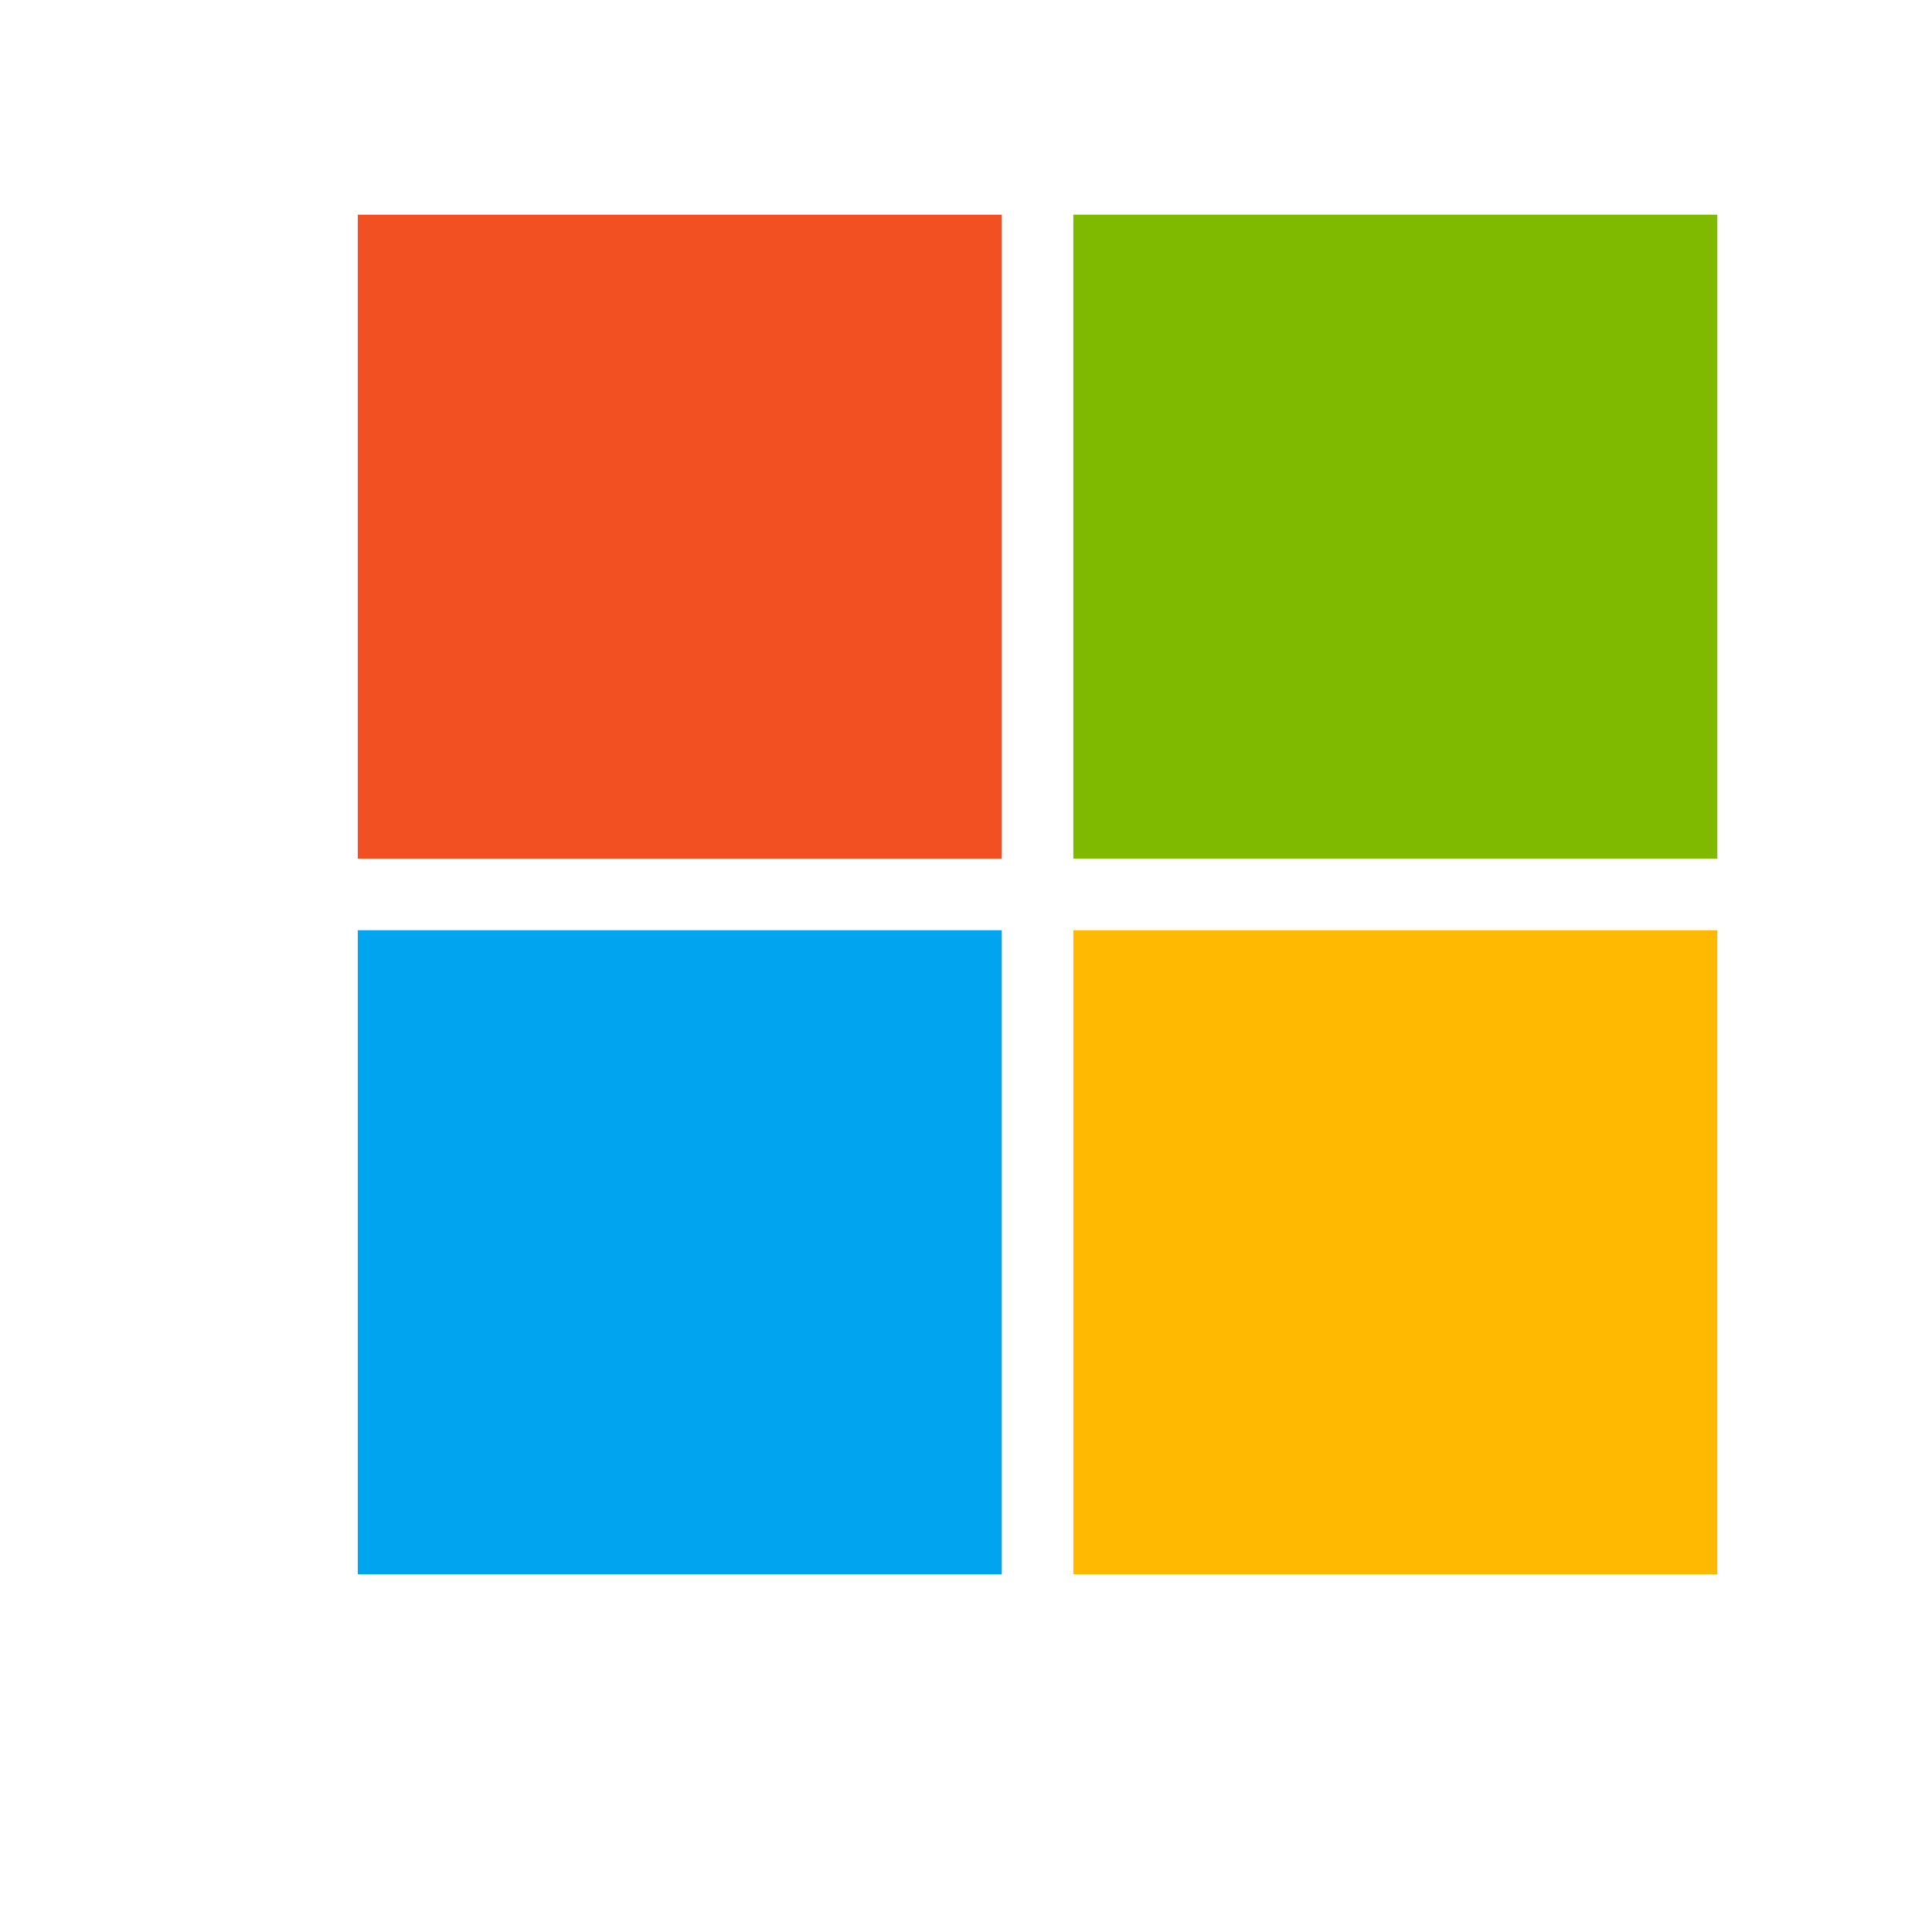 <svg xmlns="http://www.w3.org/2000/svg" width="21" height="21" viewBox="-4 -2 27 27">
    <path fill="#f25022" d="M1 1h9v9H1z"/>
    <path fill="#00a4ef" d="M1 11h9v9H1z"/>
    <path fill="#7fba00" d="M11 1h9v9h-9z"/>
    <path fill="#ffb900" d="M11 11h9v9h-9z"/>
</svg>